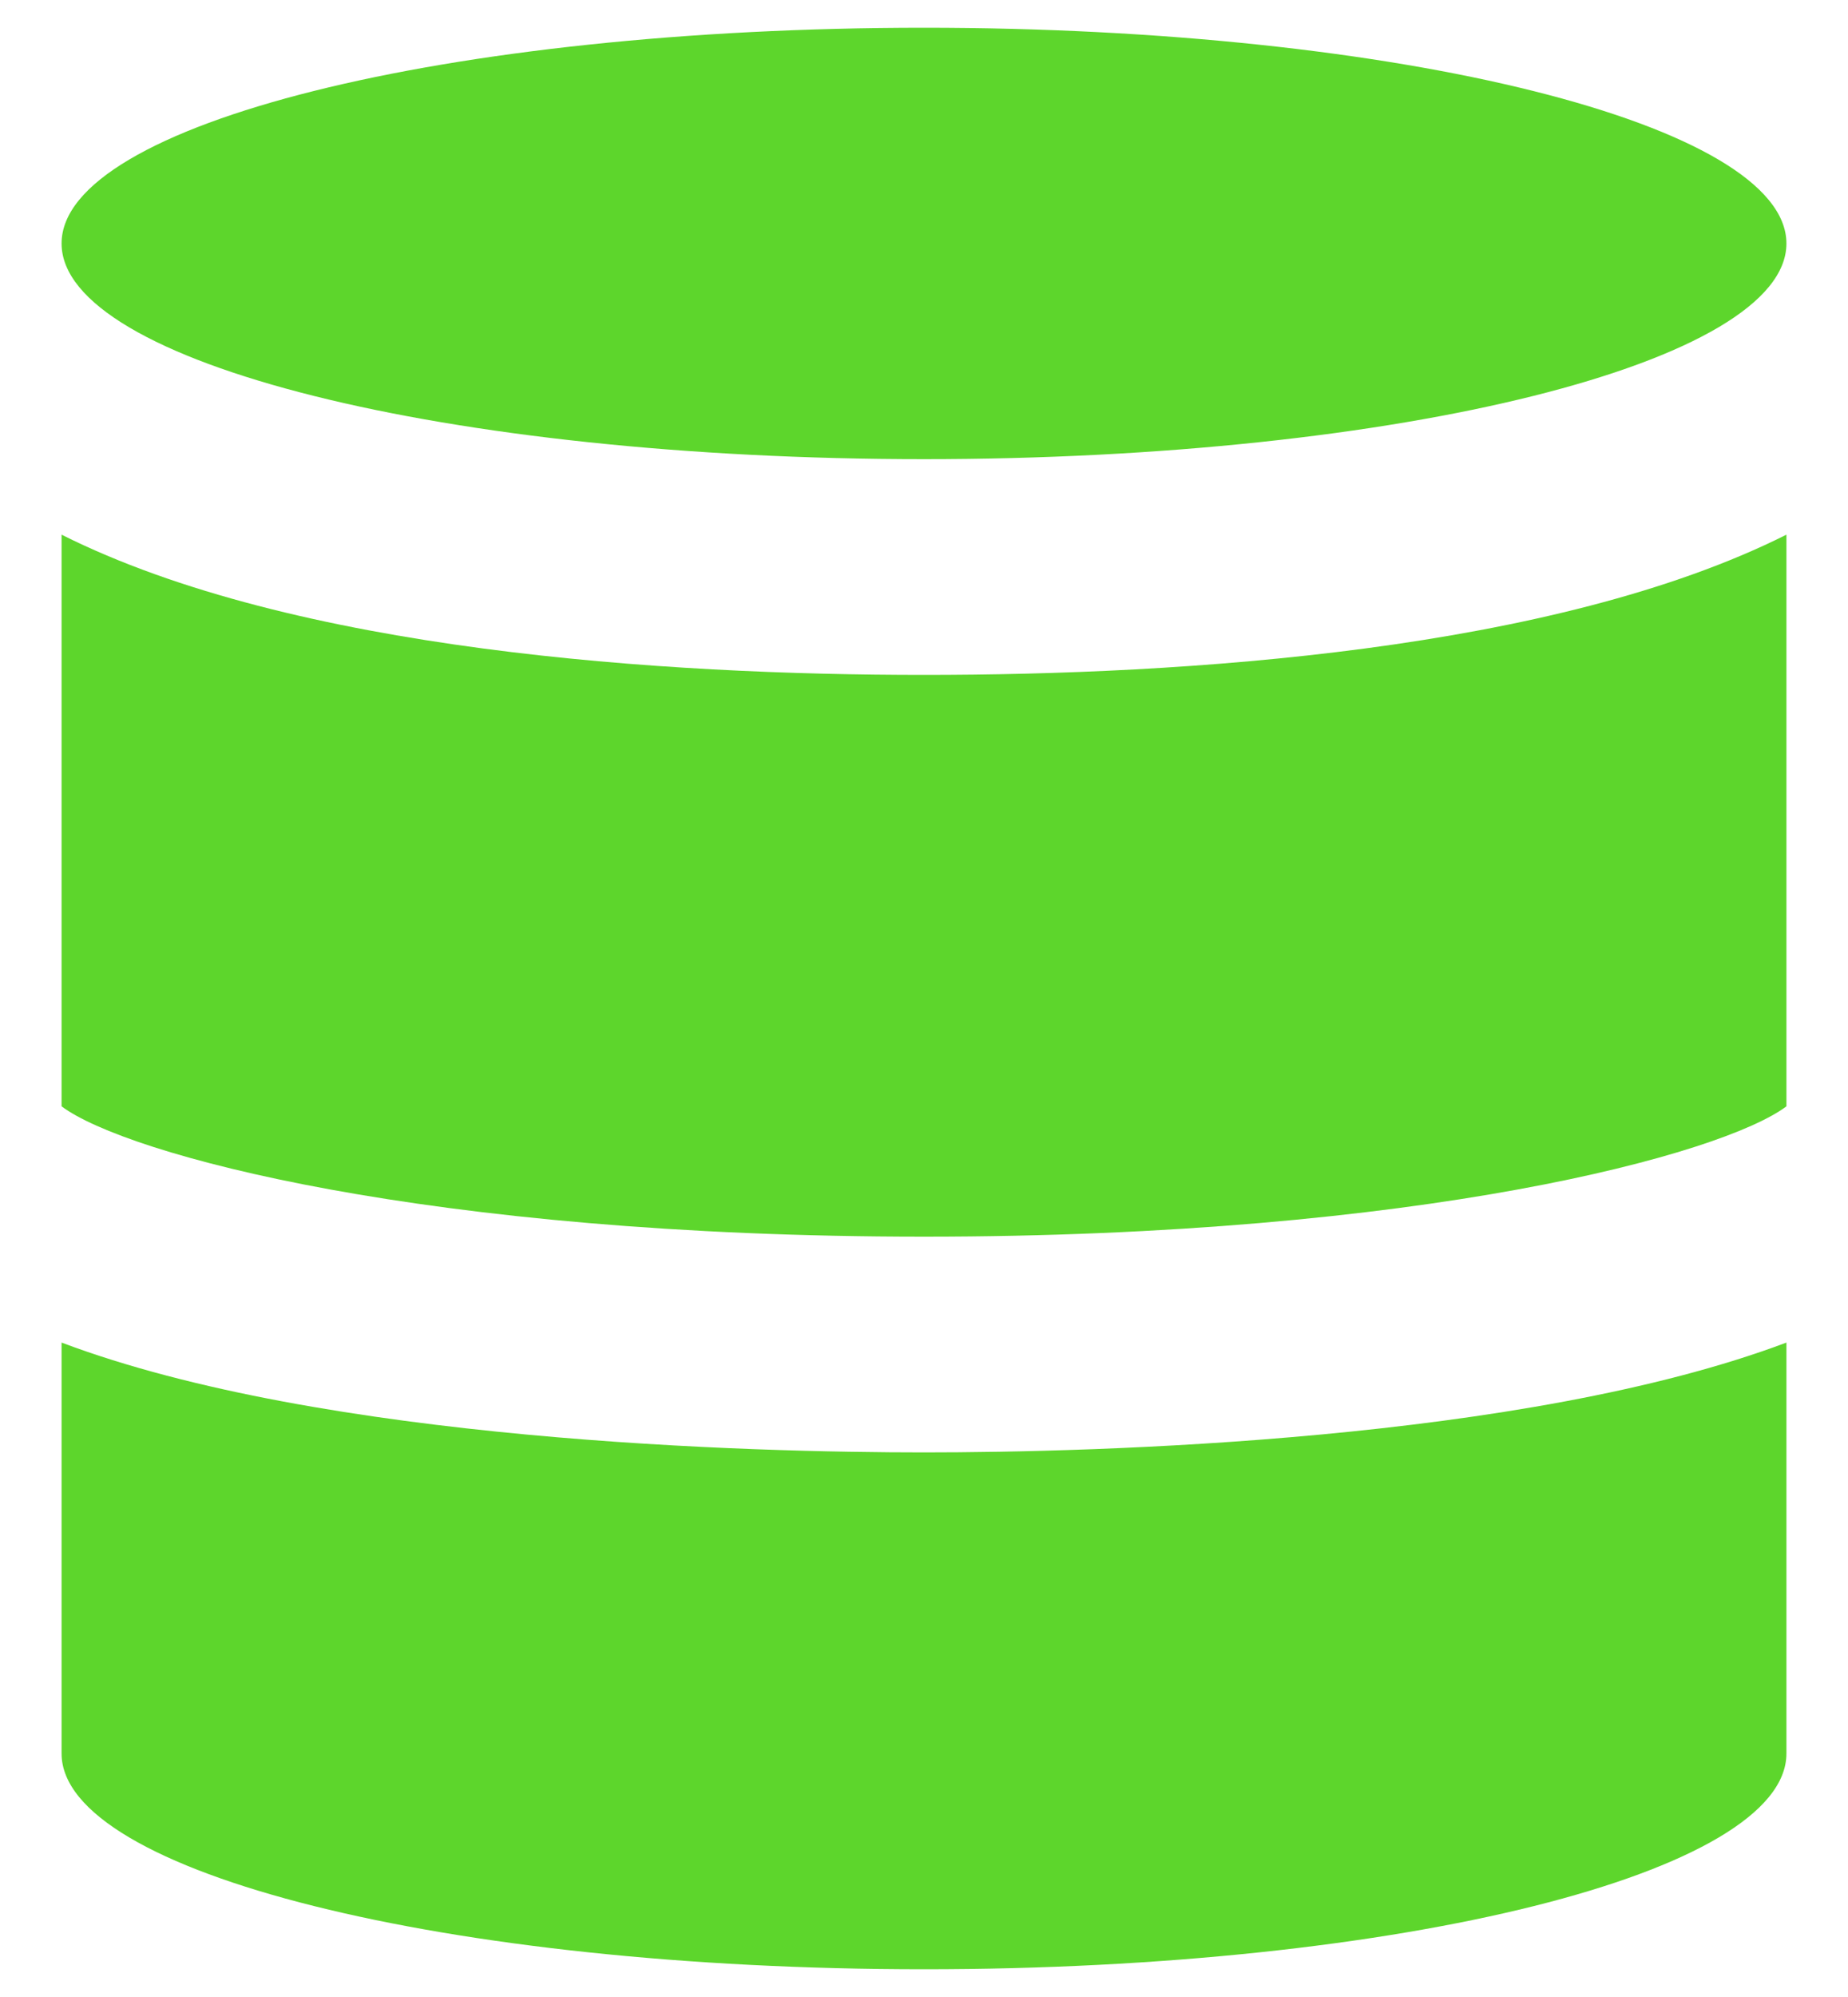<svg width="25" height="27" viewBox="0 0 25 27" fill="none" xmlns="http://www.w3.org/2000/svg">
<path d="M12.5 6.208C6.057 6.208 0.833 4.903 0.833 3.292C0.833 1.68 6.057 0.375 12.5 0.375C18.943 0.375 24.167 1.688 24.167 3.292C24.167 4.896 18.943 6.208 12.5 6.208ZM0.833 23.708C0.833 25.32 6.057 26.625 12.5 26.625C18.943 26.625 24.167 25.32 24.167 23.708V18.152C20.616 19.488 14.806 19.637 12.5 19.637C10.194 19.637 4.384 19.491 0.833 18.152V23.708ZM0.833 14.958C1.698 15.607 5.773 16.72 12.5 16.72C19.227 16.72 23.302 15.607 24.167 14.958V7.229C21.024 8.804 16 9.125 12.5 9.125C9 9.125 3.976 8.804 0.833 7.229V14.958Z" fill="#5DD62C"/>
</svg>

